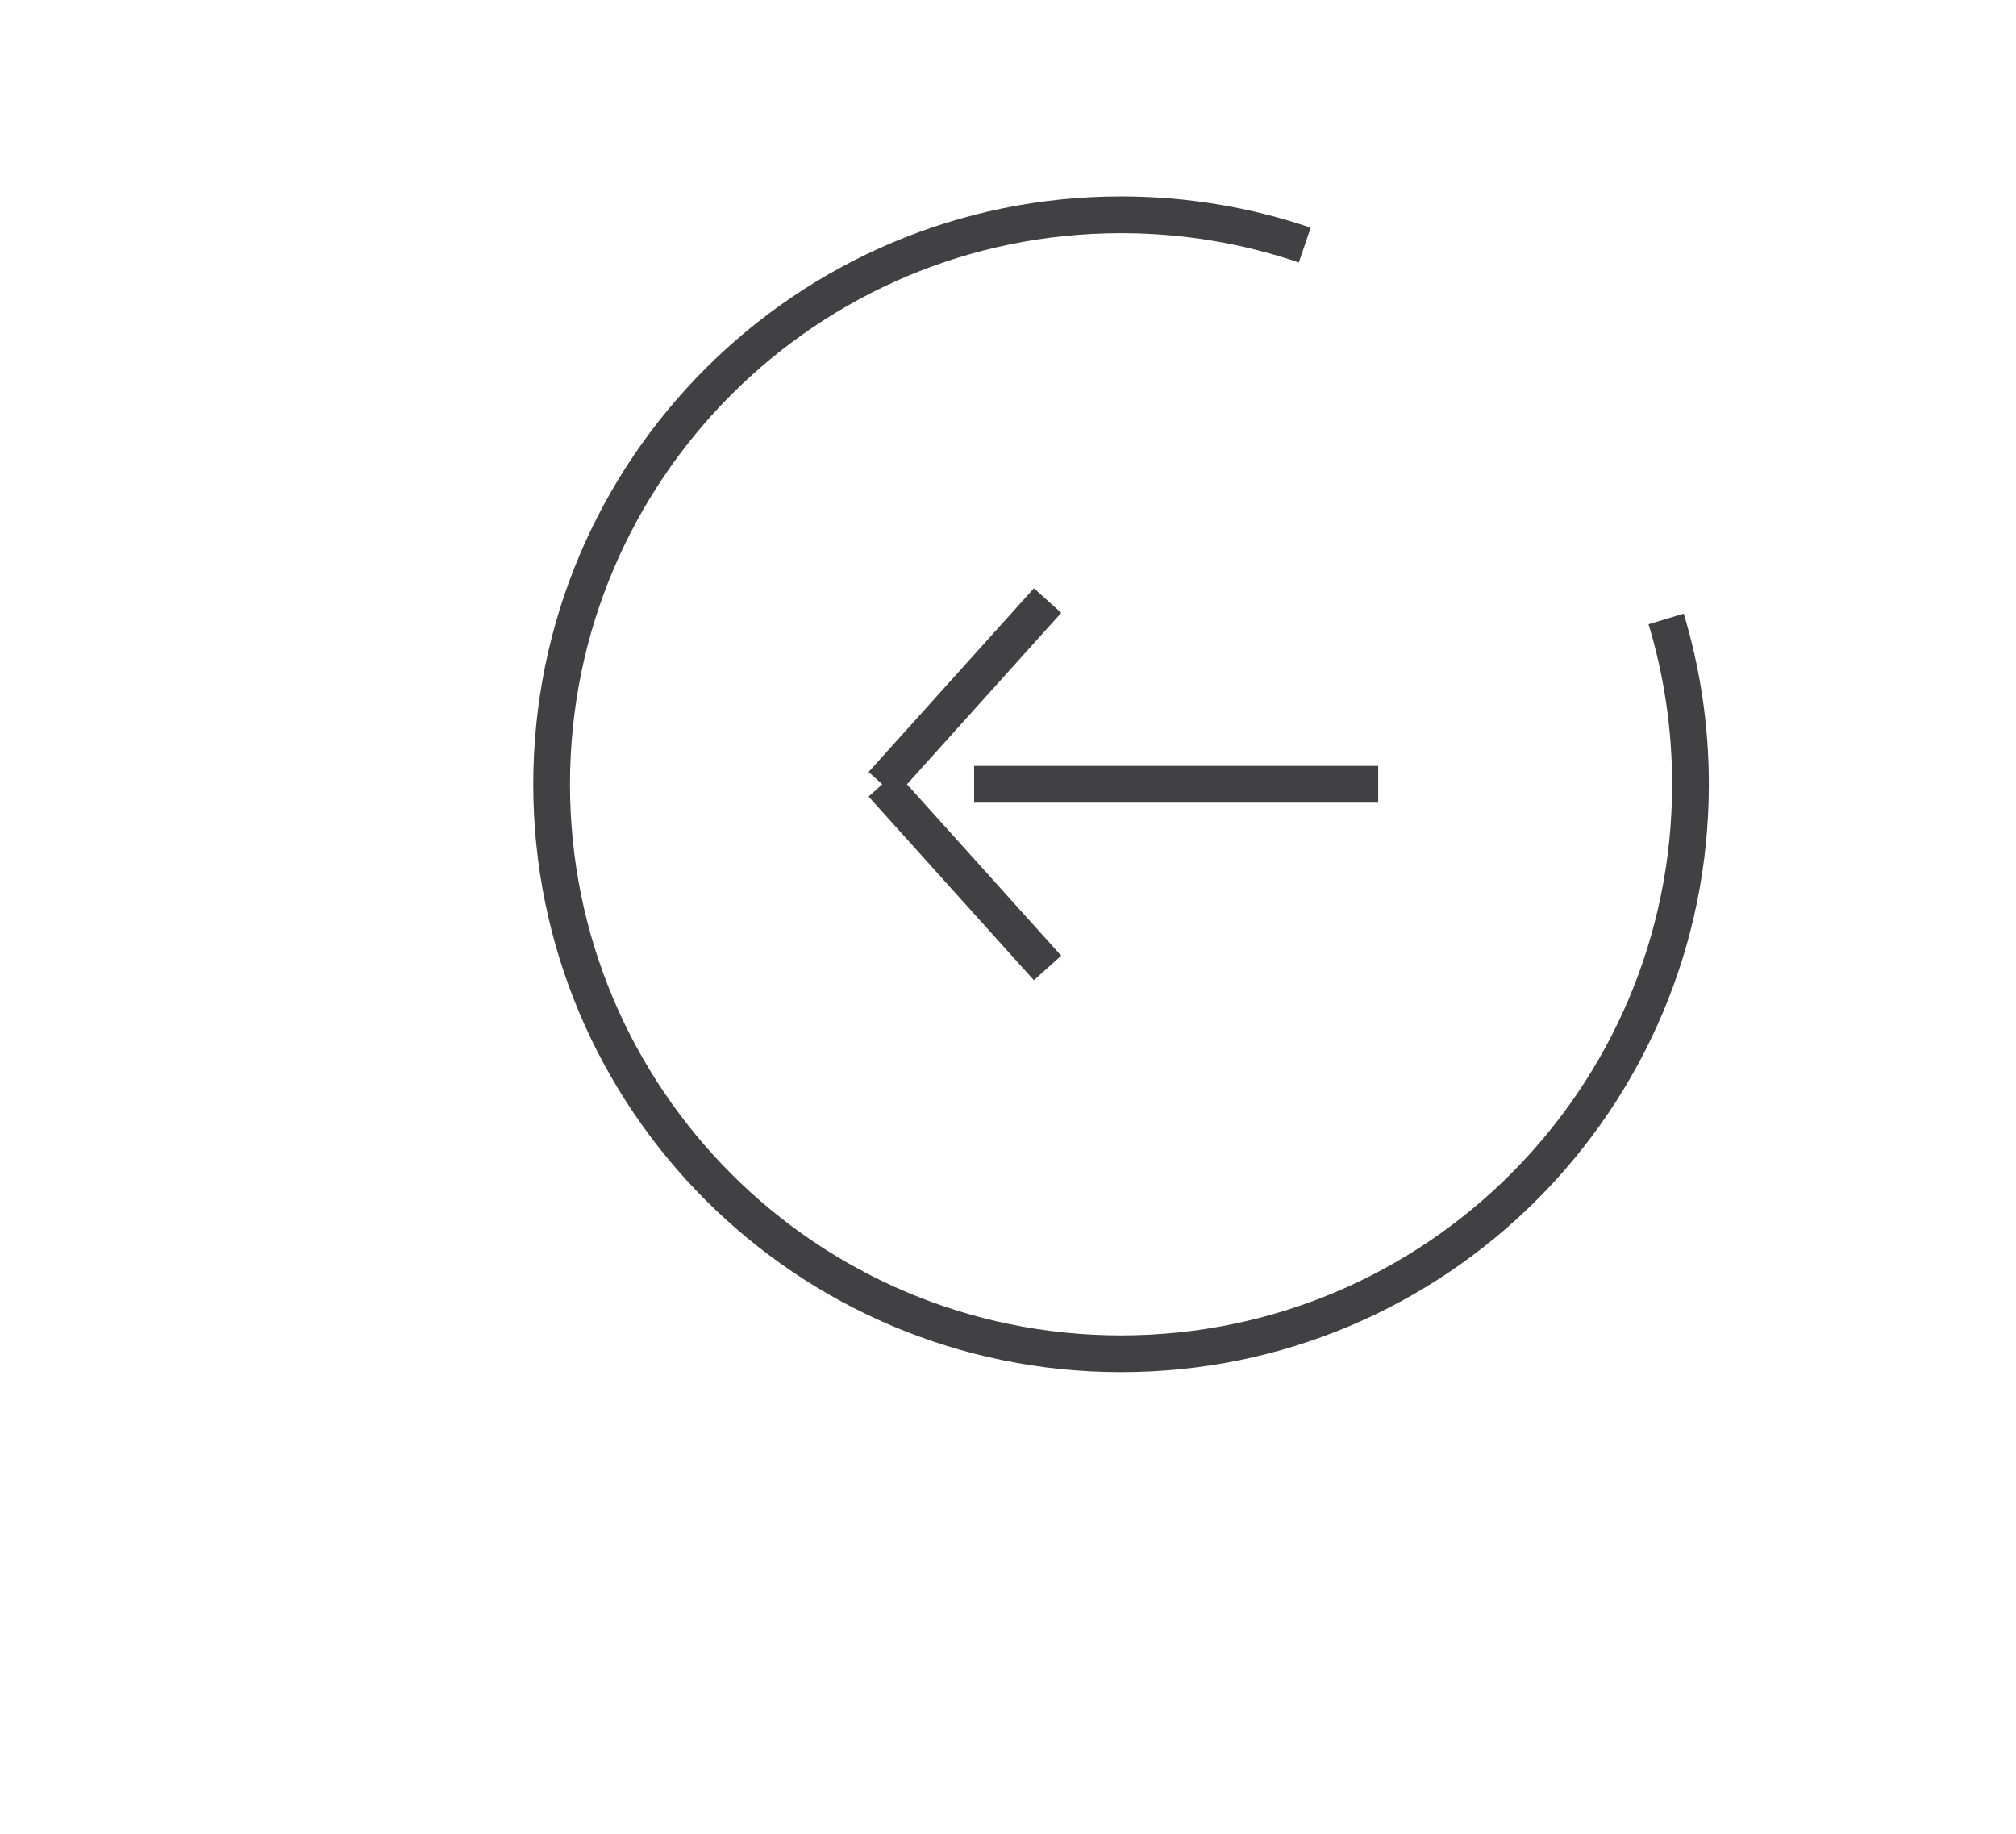 <?xml version="1.0" encoding="utf-8"?>
<!-- Generator: Adobe Illustrator 15.0.0, SVG Export Plug-In . SVG Version: 6.00 Build 0)  -->
<!DOCTYPE svg PUBLIC "-//W3C//DTD SVG 1.0//EN" "http://www.w3.org/TR/2001/REC-SVG-20010904/DTD/svg10.dtd">
<svg version="1.0" id="Layer_1" xmlns="http://www.w3.org/2000/svg" xmlns:xlink="http://www.w3.org/1999/xlink" x="0px" y="0px"
	 width="109.753px" height="99.815px" viewBox="0 0 109.753 99.815" enable-background="new 0 0 109.753 99.815"
	 xml:space="preserve">
<line fill="none" stroke="#414042" stroke-width="2" stroke-miterlimit="10" x1="75.031" y1="42.691" x2="53.031" y2="42.691"/>
<path fill="none" stroke="#414042" stroke-width="2" stroke-miterlimit="10" d="M90.705,33.691c0.862,2.849,1.326,5.87,1.326,9
	c0,17.121-13.879,31-31,31s-31-13.879-31-31s13.879-31,31-31c3.498,0,6.862,0.58,10,1.648"/>
<line fill="none" stroke="#414042" stroke-width="2" stroke-miterlimit="10" x1="57.031" y1="32.691" x2="48.031" y2="42.691"/>
<line fill="none" stroke="#414042" stroke-width="2" stroke-miterlimit="10" x1="57.029" y1="52.691" x2="48.031" y2="42.691"/>
</svg>
